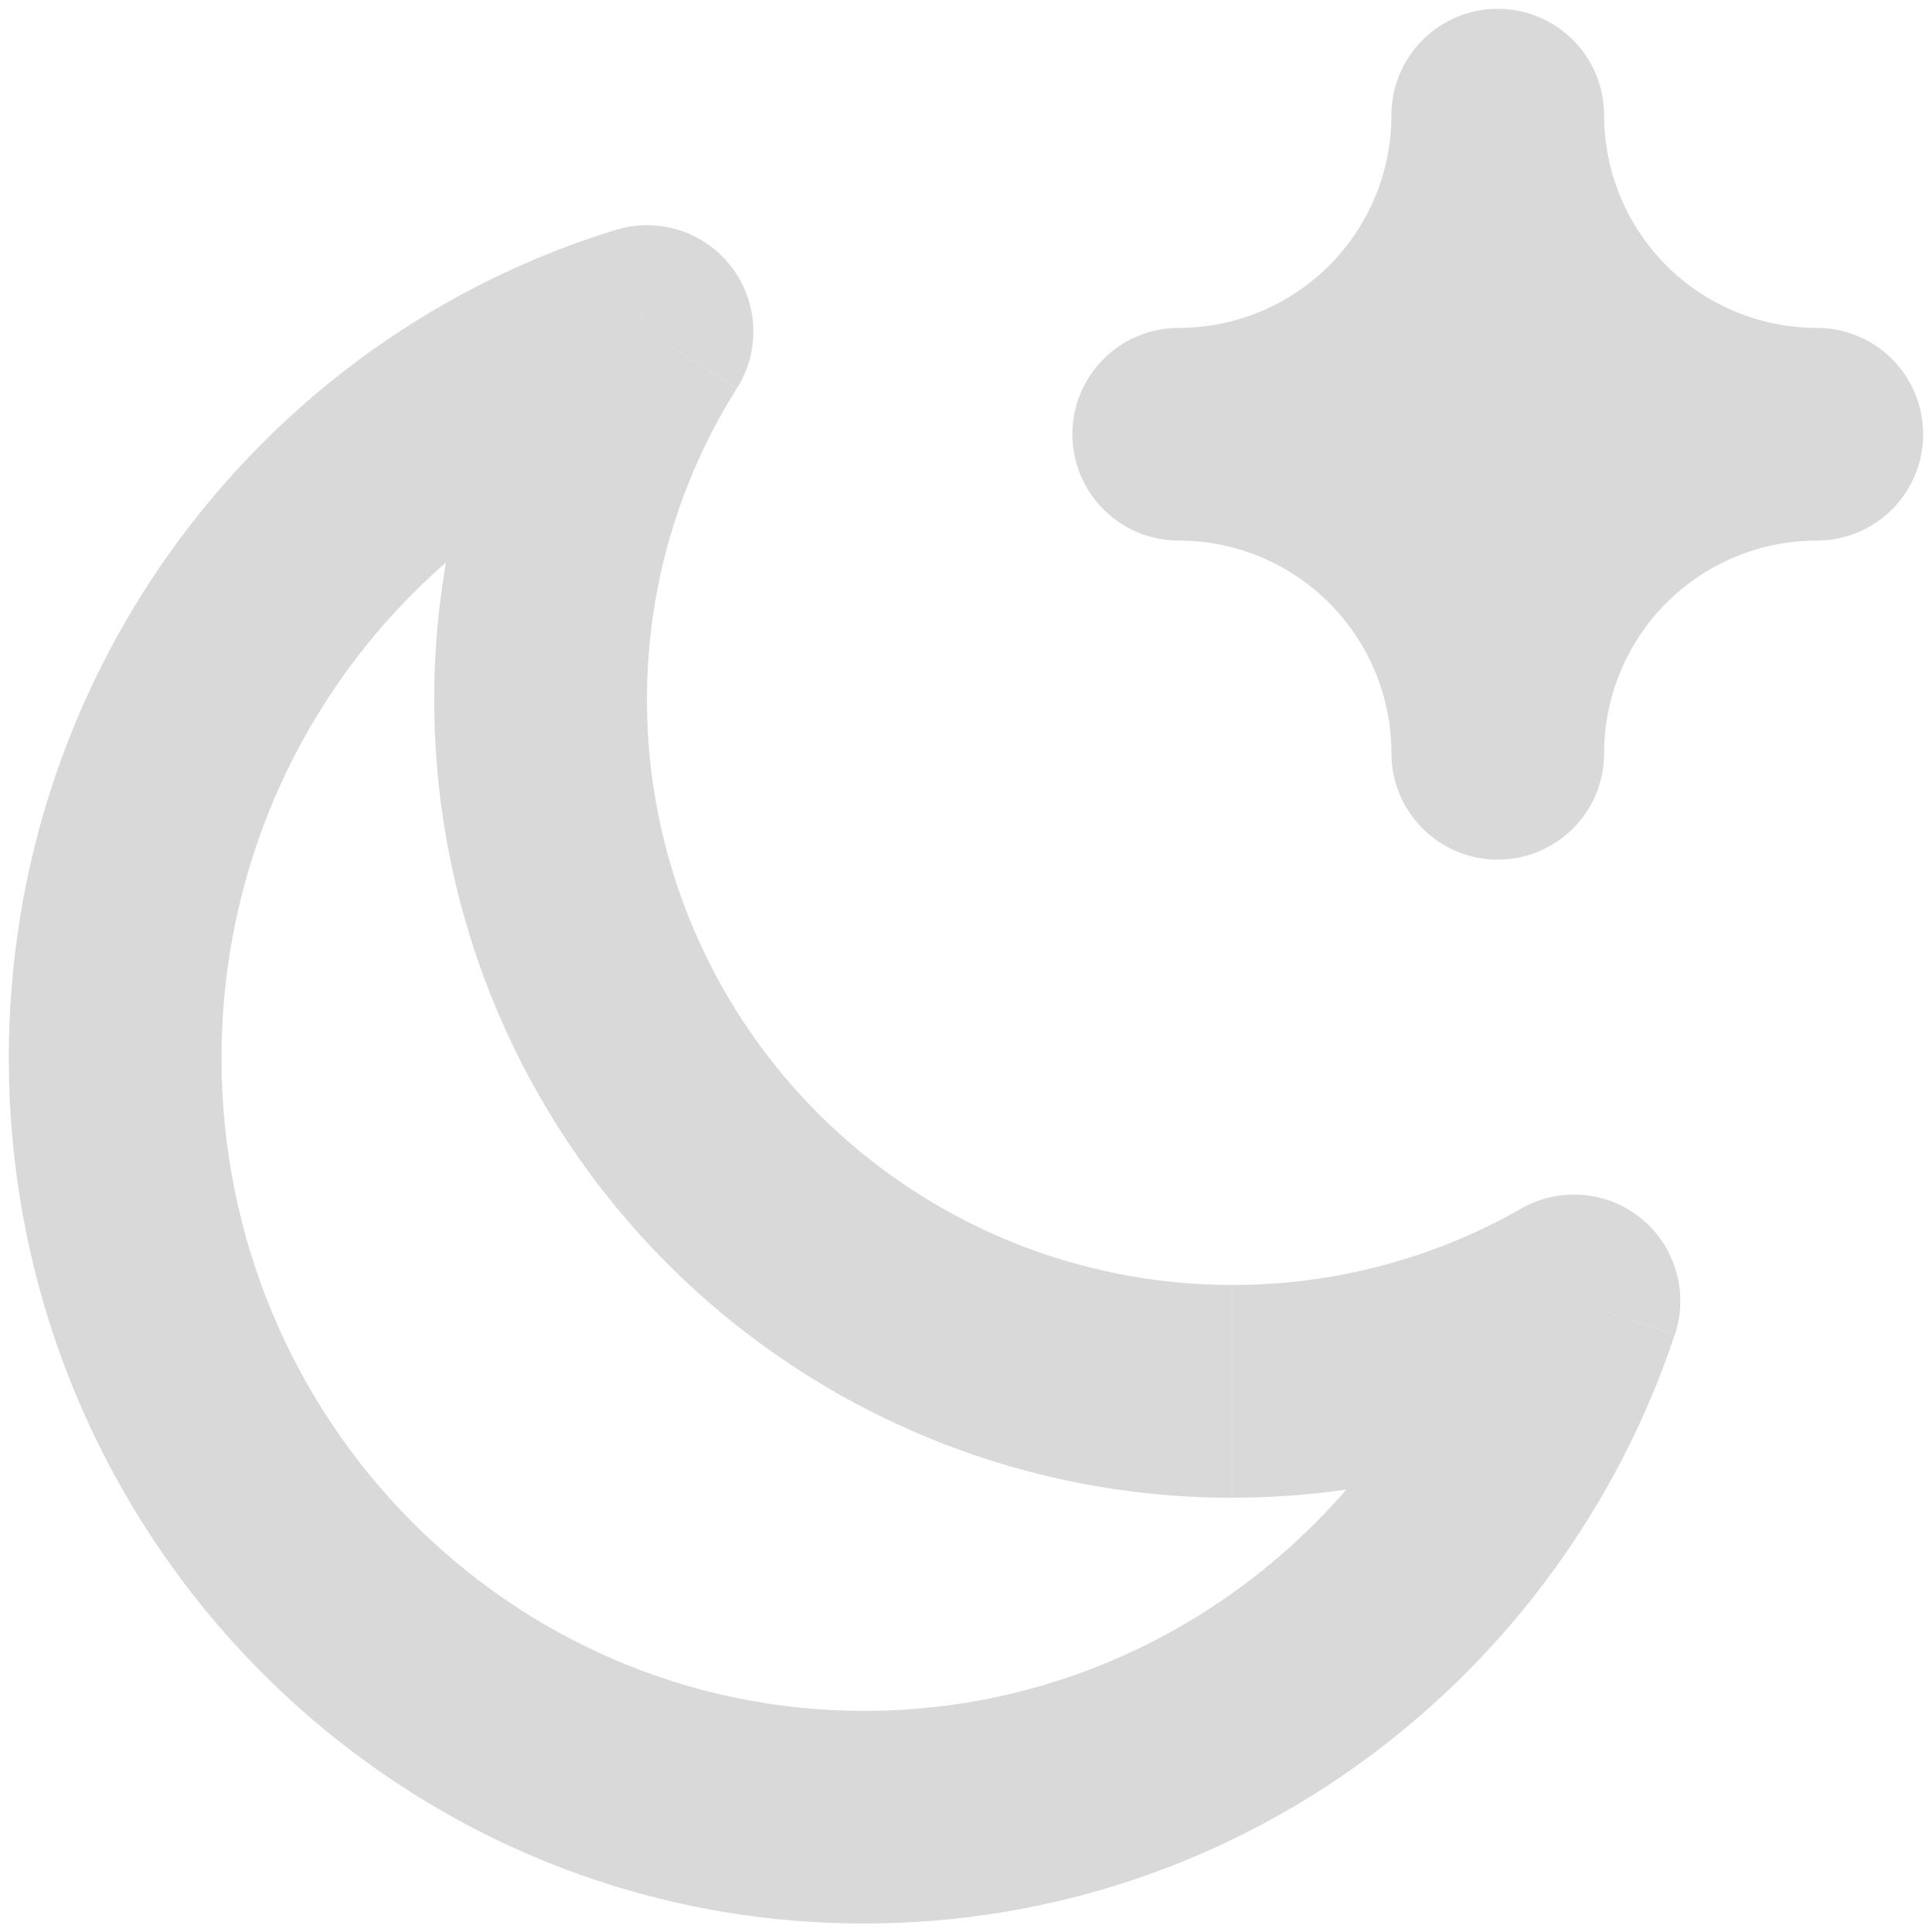 <svg width="137" height="137" viewBox="0 0 137 137" fill="none" xmlns="http://www.w3.org/2000/svg">
<path d="M111.601 92.256L118.765 94.639C119.25 93.19 119.282 91.628 118.859 90.159C118.436 88.691 117.576 87.386 116.395 86.417C115.213 85.448 113.765 84.861 112.242 84.733C110.72 84.606 109.194 84.944 107.867 85.703L111.601 92.256ZM45.875 23.514L52.255 27.541C53.079 26.238 53.484 24.714 53.415 23.174C53.346 21.634 52.807 20.152 51.871 18.928C50.934 17.704 49.645 16.796 48.176 16.327C46.708 15.858 45.131 15.85 43.658 16.304L45.875 23.514ZM107.875 85.703C101.626 89.265 94.555 91.132 87.362 91.118V106.201C97.173 106.216 106.817 103.668 115.341 98.81L107.875 85.703ZM87.362 91.118C81.915 91.118 76.521 90.046 71.488 87.963C66.455 85.879 61.882 82.825 58.029 78.974C54.177 75.123 51.121 70.551 49.035 65.519C46.95 60.486 45.876 55.093 45.875 49.646H30.792C30.792 64.647 36.751 79.034 47.358 89.642C57.966 100.249 72.353 106.208 87.354 106.208V91.125L87.362 91.118ZM45.875 49.646C45.875 41.508 48.213 33.944 52.248 27.549L39.487 19.479C33.789 28.508 30.773 38.969 30.792 49.646H45.875ZM15.708 75.046C15.708 54.088 29.396 36.448 48.077 30.716L43.658 16.304C18.702 23.951 0.625 47.391 0.625 75.039H15.708V75.046ZM61.275 121.322C36.207 121.314 15.708 100.688 15.708 75.039H0.625C0.625 108.825 27.684 136.398 61.275 136.398V121.322ZM104.451 89.873C98.342 108.222 81.268 121.322 61.275 121.322V136.398C88.063 136.398 110.696 118.856 118.758 94.647L104.451 89.881V89.873Z" fill="#D9D9D9"/>
<path fill-rule="evenodd" clip-rule="evenodd" d="M106.208 0.625C108.209 0.625 110.127 1.42 111.541 2.834C112.955 4.248 113.75 6.166 113.75 8.167C113.75 12.167 115.339 16.003 118.168 18.832C120.996 21.661 124.833 23.25 128.833 23.25C130.833 23.25 132.752 24.045 134.166 25.459C135.58 26.873 136.375 28.791 136.375 30.792C136.375 32.792 135.58 34.71 134.166 36.124C132.752 37.539 130.833 38.333 128.833 38.333C124.833 38.333 120.996 39.922 118.168 42.751C115.339 45.58 113.75 49.416 113.75 53.417C113.75 55.417 112.955 57.335 111.541 58.749C110.127 60.164 108.209 60.958 106.208 60.958C104.208 60.958 102.29 60.164 100.876 58.749C99.461 57.335 98.667 55.417 98.667 53.417C98.667 49.416 97.078 45.58 94.249 42.751C91.42 39.922 87.584 38.333 83.583 38.333C81.583 38.333 79.665 37.539 78.251 36.124C76.836 34.71 76.042 32.792 76.042 30.792C76.042 28.791 76.836 26.873 78.251 25.459C79.665 24.045 81.583 23.25 83.583 23.25C87.584 23.25 91.42 21.661 94.249 18.832C97.078 16.003 98.667 12.167 98.667 8.167C98.667 6.166 99.461 4.248 100.876 2.834C102.29 1.42 104.208 0.625 106.208 0.625Z" fill="#D9D9D9"/>
</svg>